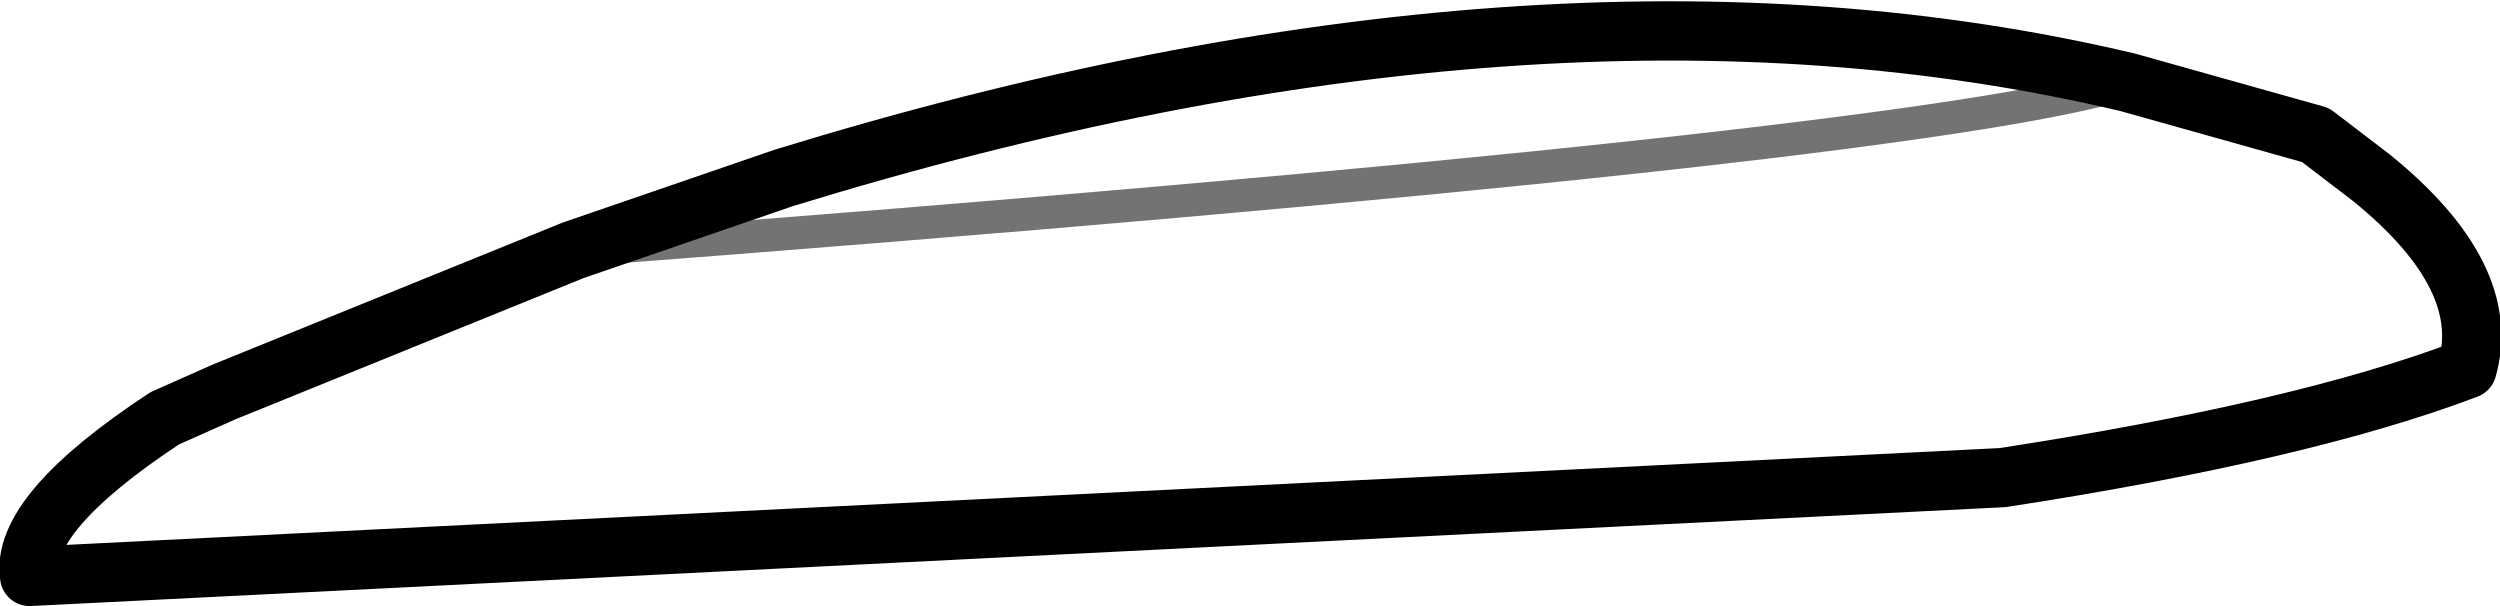 <?xml version="1.0" encoding="UTF-8" standalone="no"?>
<svg xmlns:xlink="http://www.w3.org/1999/xlink" height="9.2px" width="37.95px" xmlns="http://www.w3.org/2000/svg">
  <g transform="matrix(1.0, 0.0, 0.0, 1.0, 19.0, 4.6)">
    <path d="M-10.3 -0.8 L-15.6 1.35 -16.5 1.75 Q-18.7 3.2 -18.55 4.15 L11.4 2.65 Q15.95 1.95 18.45 1.0 18.85 -0.4 17.0 -1.9 L16.15 -2.55 13.3 -3.35 Q4.45 -5.45 -7.1 -1.9 L-10.3 -0.8" fill="none" stroke="#000000" stroke-linecap="round" stroke-linejoin="round" stroke-width="0.9"/>
    <path d="M13.3 -3.35 Q10.1 -2.35 -10.3 -0.8" fill="none" stroke="#000000" stroke-linecap="round" stroke-linejoin="round" stroke-opacity="0.549" stroke-width="0.5"/>
  </g>
</svg>
